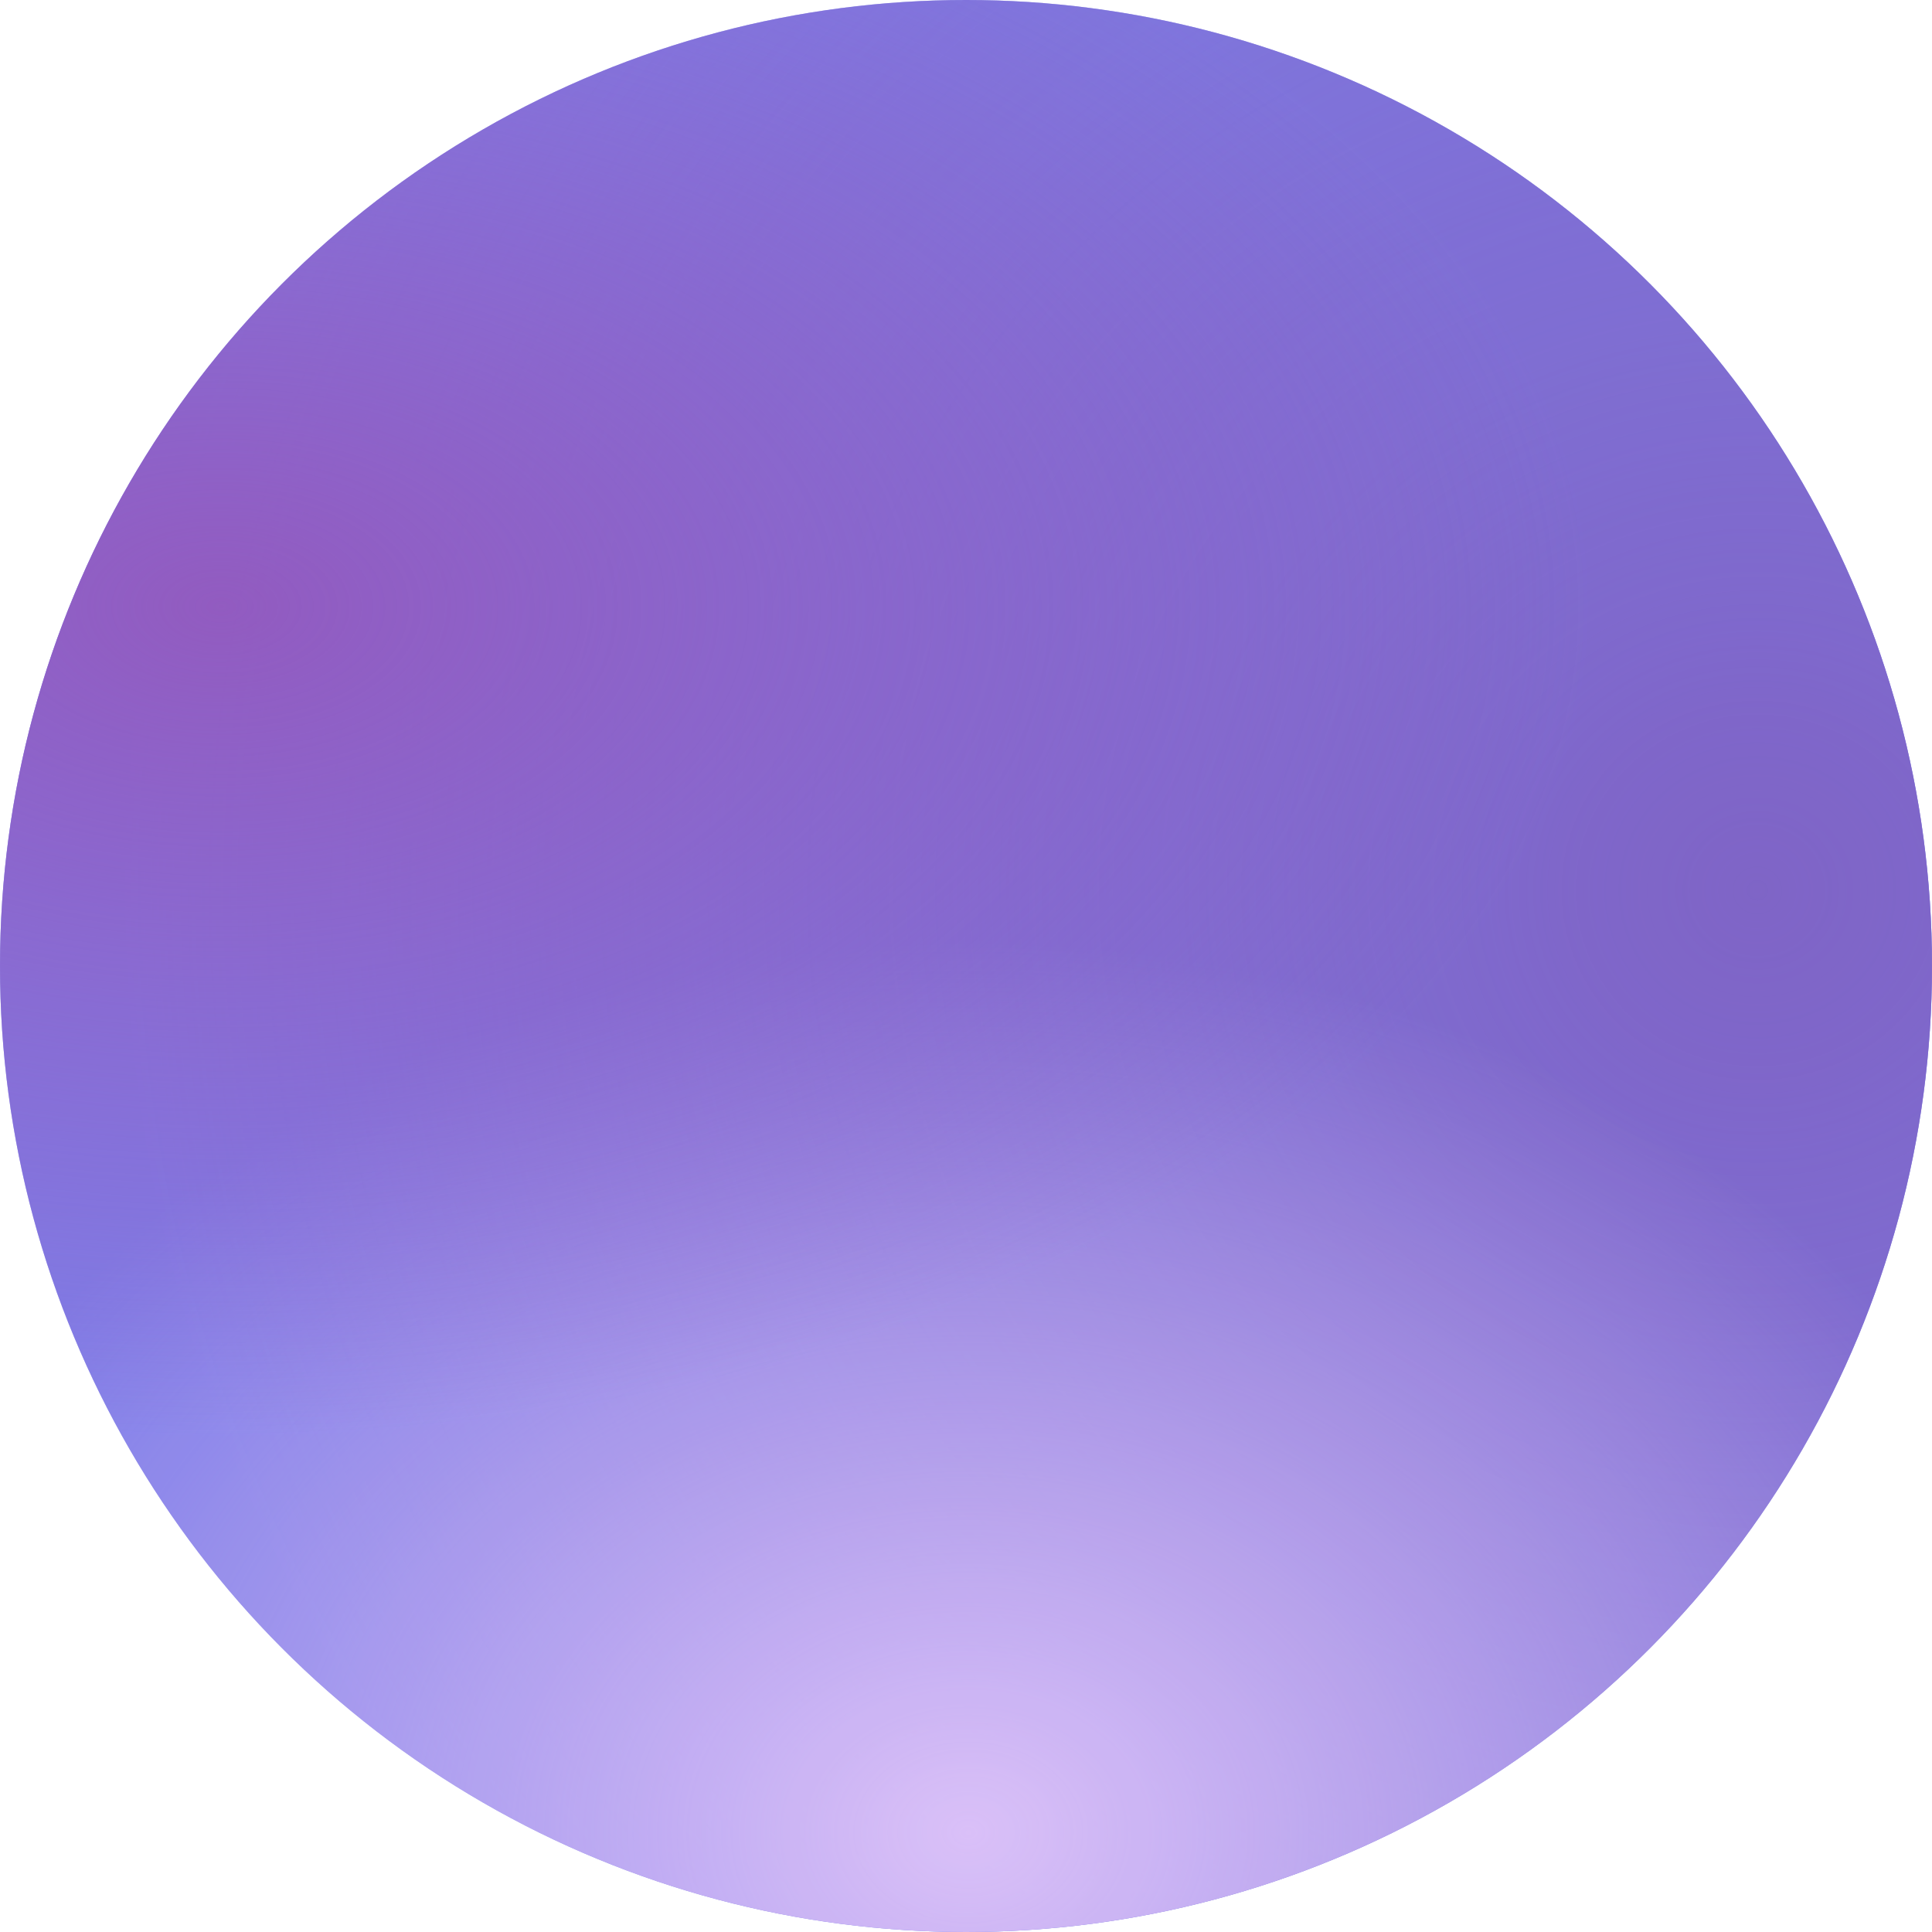 <svg width="8" height="8" viewBox="0 0 8 8" fill="none" xmlns="http://www.w3.org/2000/svg">
<circle cx="4" cy="4" r="4" fill="#727DEF"/>
<circle cx="4" cy="4" r="4" fill="url(#paint0_radial_1995_5441)"/>
<circle cx="4" cy="4" r="4" fill="url(#paint1_radial_1995_5441)"/>
<circle cx="4" cy="4" r="4" fill="url(#paint2_radial_1995_5441)"/>
<defs>
<radialGradient id="paint0_radial_1995_5441" cx="0" cy="0" r="1" gradientUnits="userSpaceOnUse" gradientTransform="translate(7.253 3.718) rotate(0.467) scale(6.711 6.454)">
<stop stop-color="#725BC1"/>
<stop offset="1" stop-color="#725BC1" stop-opacity="0.1"/>
</radialGradient>
<radialGradient id="paint1_radial_1995_5441" cx="0" cy="0" r="1" gradientUnits="userSpaceOnUse" gradientTransform="translate(4.01 7.581) rotate(90) scale(3.672 4.659)">
<stop stop-color="#E2CCFF"/>
<stop offset="1" stop-color="#E2CCFF" stop-opacity="0.1"/>
</radialGradient>
<radialGradient id="paint2_radial_1995_5441" cx="0" cy="0" r="1" gradientUnits="userSpaceOnUse" gradientTransform="translate(0.9 2.506) rotate(180) scale(5.698 3.452)">
<stop stop-color="#925BC0"/>
<stop offset="1" stop-color="#925BC0" stop-opacity="0.1"/>
</radialGradient>
</defs>
</svg>
